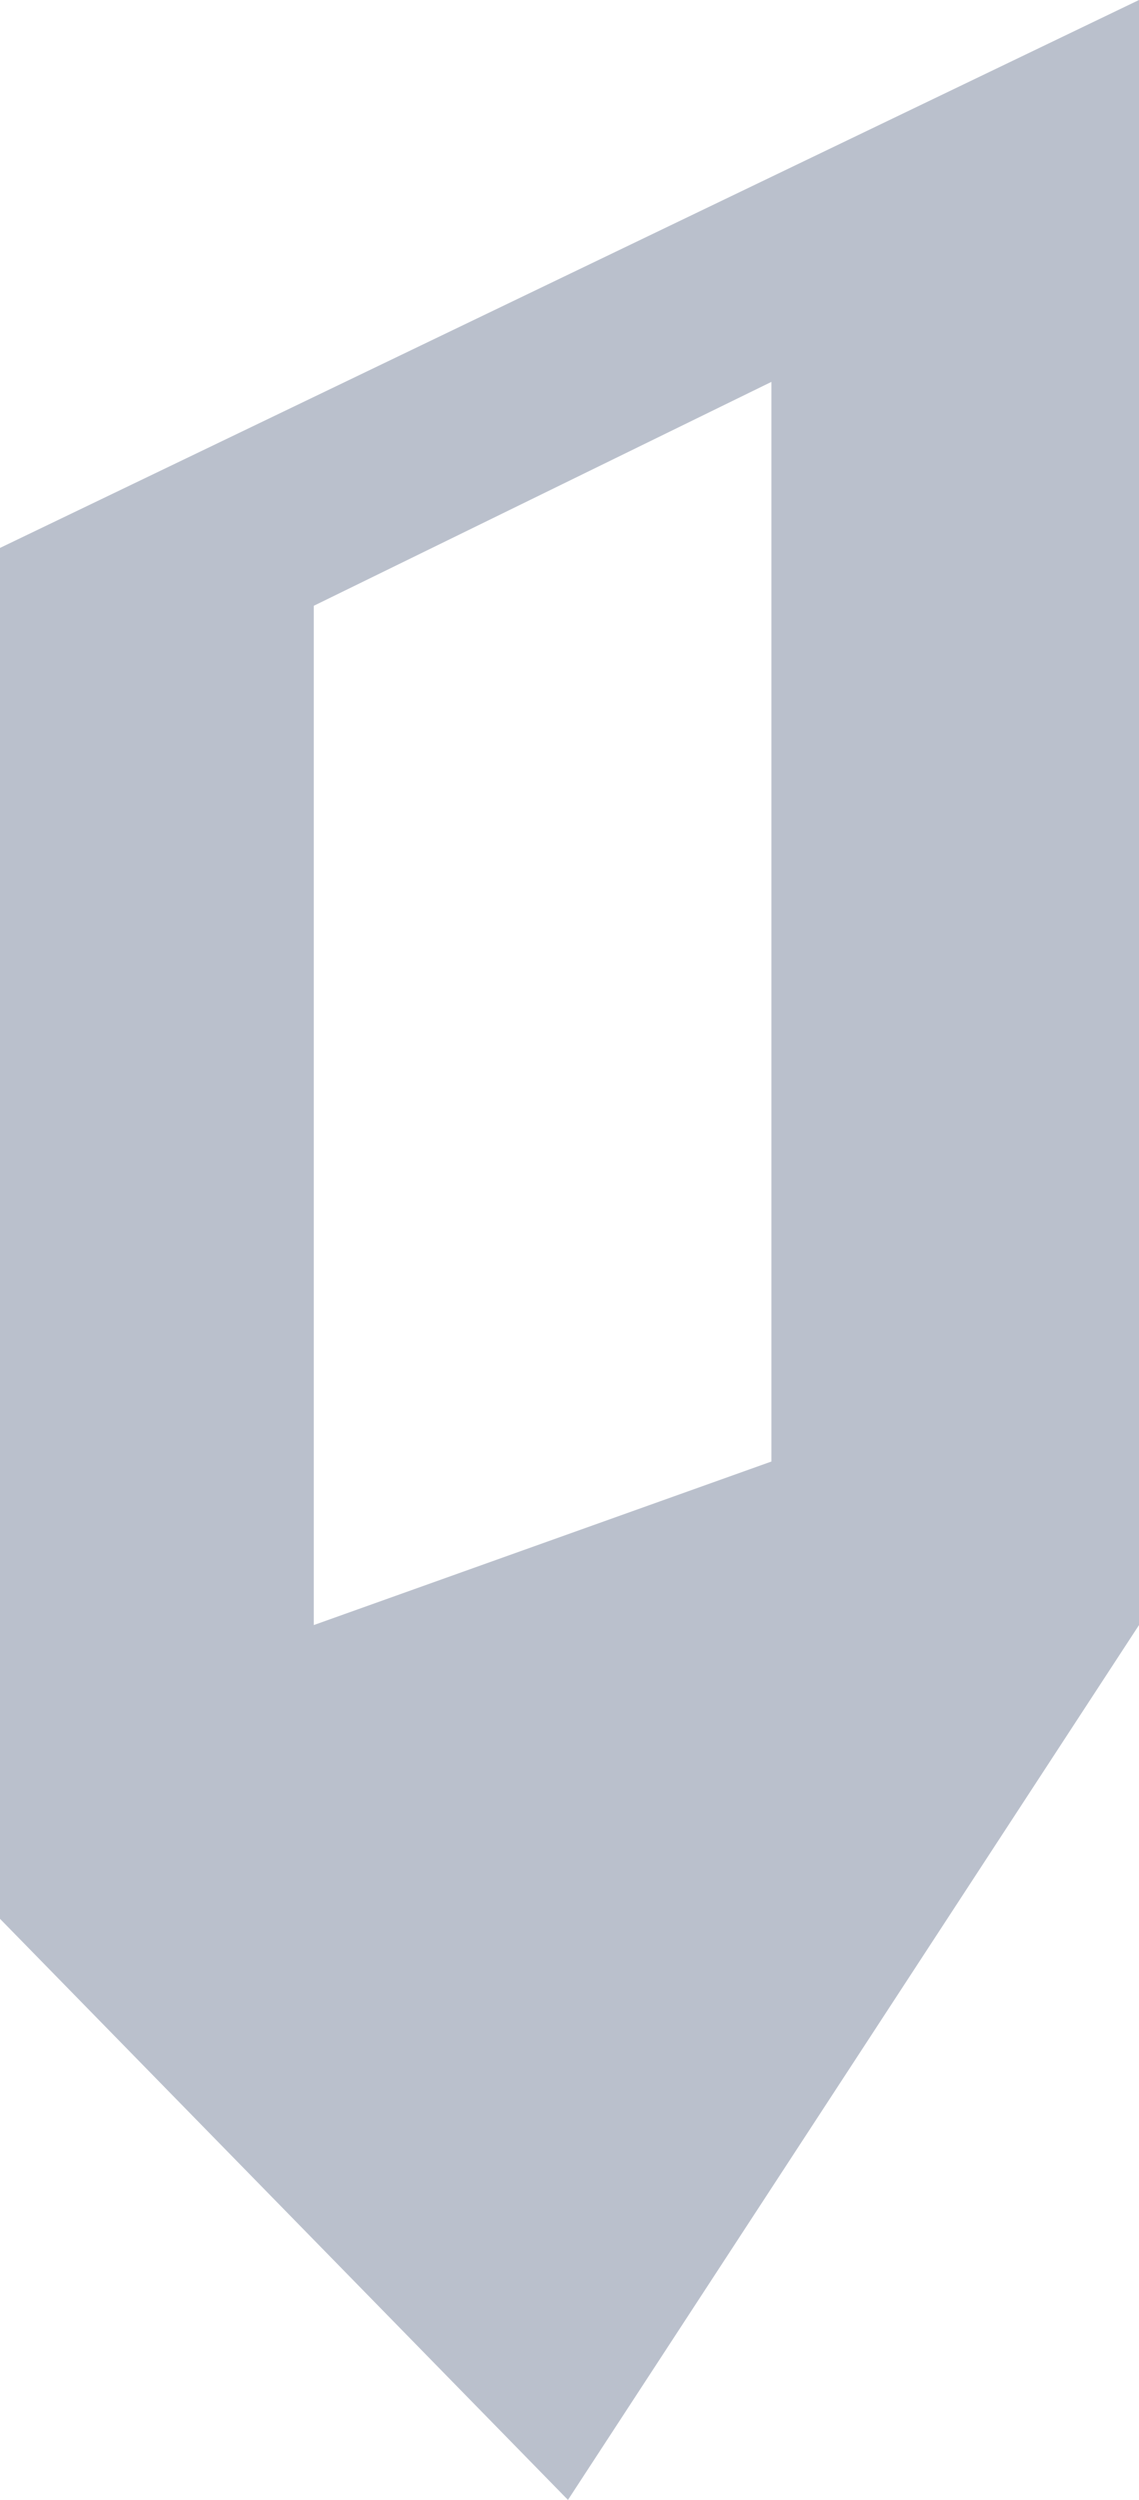 <svg xmlns="http://www.w3.org/2000/svg" viewBox="0 0 59.06 129.62"><defs><style>.cls-1{fill:#bac0cc;}</style></defs><g id="Layer_2" data-name="Layer 2"><g id="house"><path id="side" class="cls-1" d="M0,28.41V99.49l29.45,30.13L59.06,84.26V0ZM40,75.78,16.27,84.26V31.41L40,19.8Z"/></g></g></svg>